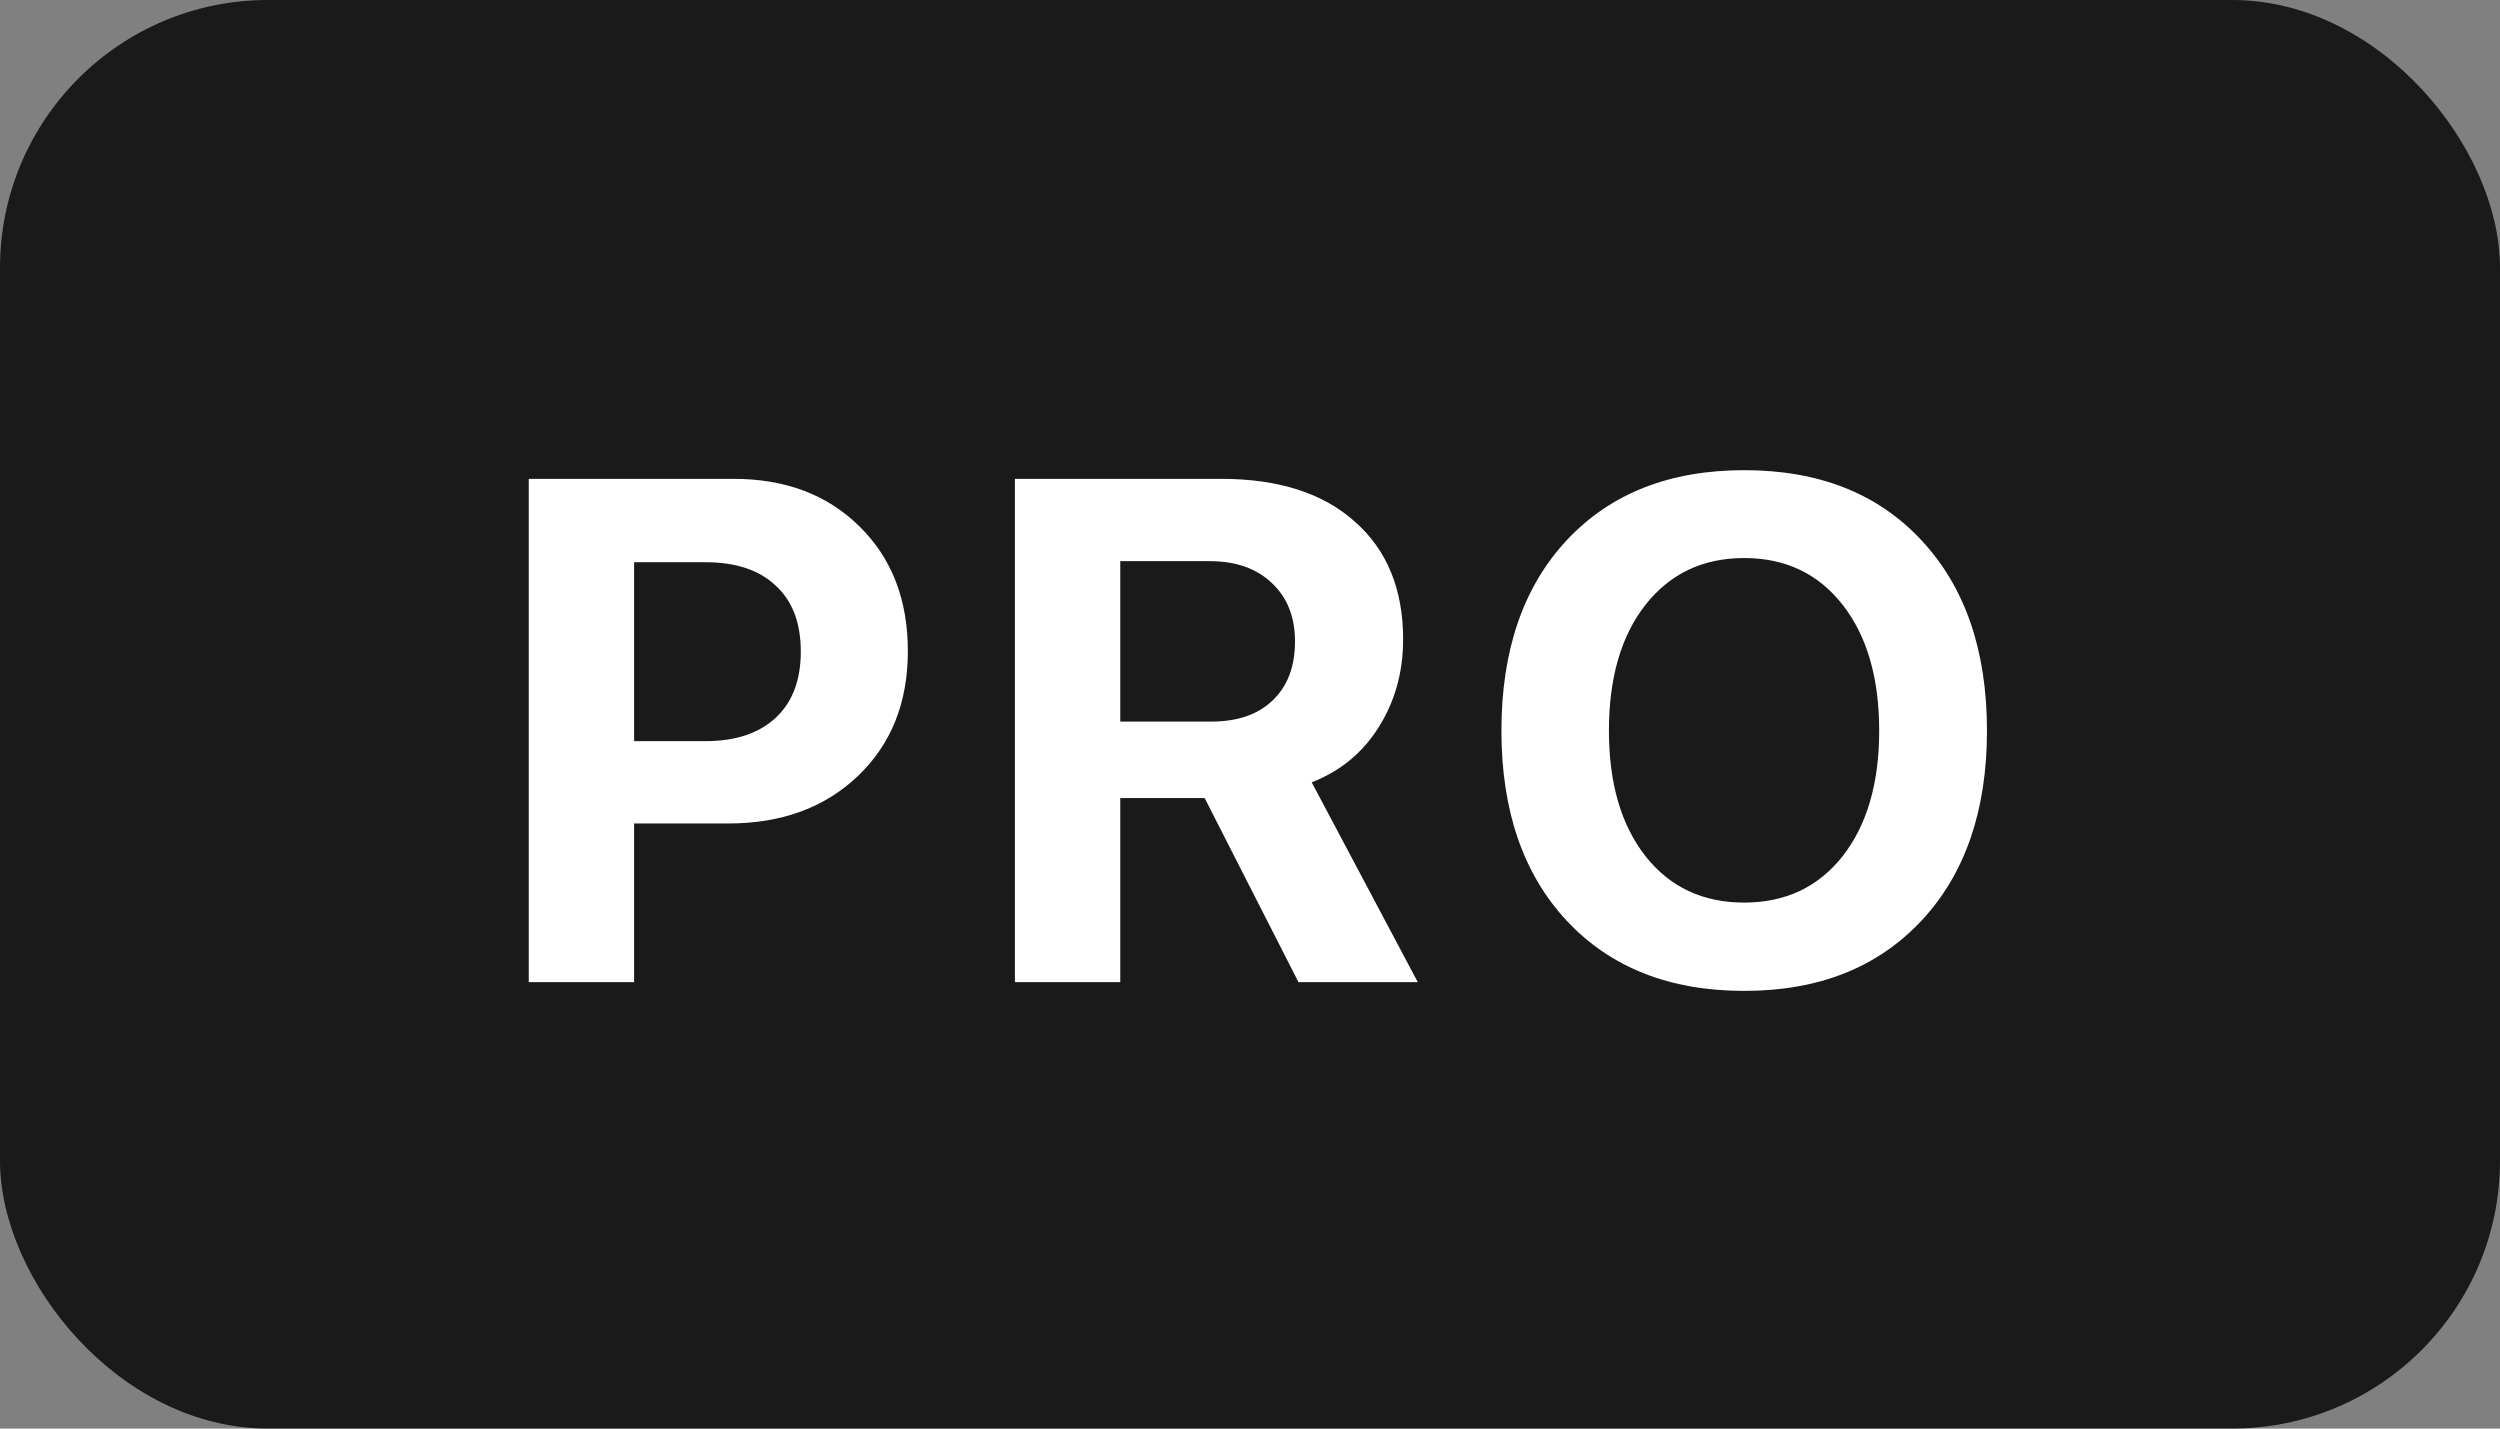 <svg width="28" height="16" viewBox="0 0 28 16" fill="none" xmlns="http://www.w3.org/2000/svg">
<rect x="0" y="0" width="28" height="16" fill="#808080" stroke="none"/>
<rect opacity="0.8" width="28" height="16" rx="3" fill="black"/>
<path d="M5.922 5.363H8.215C8.796 5.363 9.266 5.54 9.625 5.895C9.987 6.249 10.168 6.715 10.168 7.293C10.168 7.868 9.982 8.335 9.609 8.691C9.237 9.046 8.753 9.223 8.156 9.223H7.102V11H5.922V5.363ZM7.102 6.297V8.301H7.898C8.237 8.301 8.5 8.214 8.688 8.039C8.875 7.865 8.969 7.617 8.969 7.297C8.969 6.977 8.875 6.73 8.688 6.559C8.503 6.384 8.241 6.297 7.902 6.297H7.102ZM12.547 6.285V8.082H13.562C13.859 8.082 14.09 8.003 14.254 7.844C14.421 7.685 14.504 7.465 14.504 7.184C14.504 6.91 14.418 6.693 14.246 6.531C14.074 6.367 13.842 6.285 13.551 6.285H12.547ZM12.547 8.938V11H11.367V5.363H13.676C14.319 5.363 14.819 5.523 15.176 5.844C15.535 6.161 15.715 6.6 15.715 7.16C15.715 7.527 15.624 7.855 15.441 8.145C15.262 8.431 15.012 8.637 14.691 8.762L15.879 11H14.543L13.492 8.938H12.547ZM17.547 6.051C18.037 5.527 18.699 5.266 19.535 5.266C20.371 5.266 21.033 5.527 21.52 6.051C22.009 6.574 22.254 7.285 22.254 8.184C22.254 9.079 22.009 9.789 21.52 10.312C21.03 10.836 20.369 11.098 19.535 11.098C18.699 11.098 18.037 10.836 17.547 10.312C17.06 9.789 16.816 9.079 16.816 8.184C16.816 7.285 17.06 6.574 17.547 6.051ZM20.637 6.773C20.363 6.424 19.996 6.25 19.535 6.25C19.074 6.25 18.706 6.424 18.43 6.773C18.156 7.122 18.02 7.592 18.02 8.184C18.02 8.772 18.156 9.241 18.43 9.59C18.703 9.936 19.072 10.109 19.535 10.109C19.996 10.109 20.363 9.936 20.637 9.59C20.91 9.241 21.047 8.772 21.047 8.184C21.047 7.592 20.91 7.122 20.637 6.773Z" fill="white"/>
</svg>
